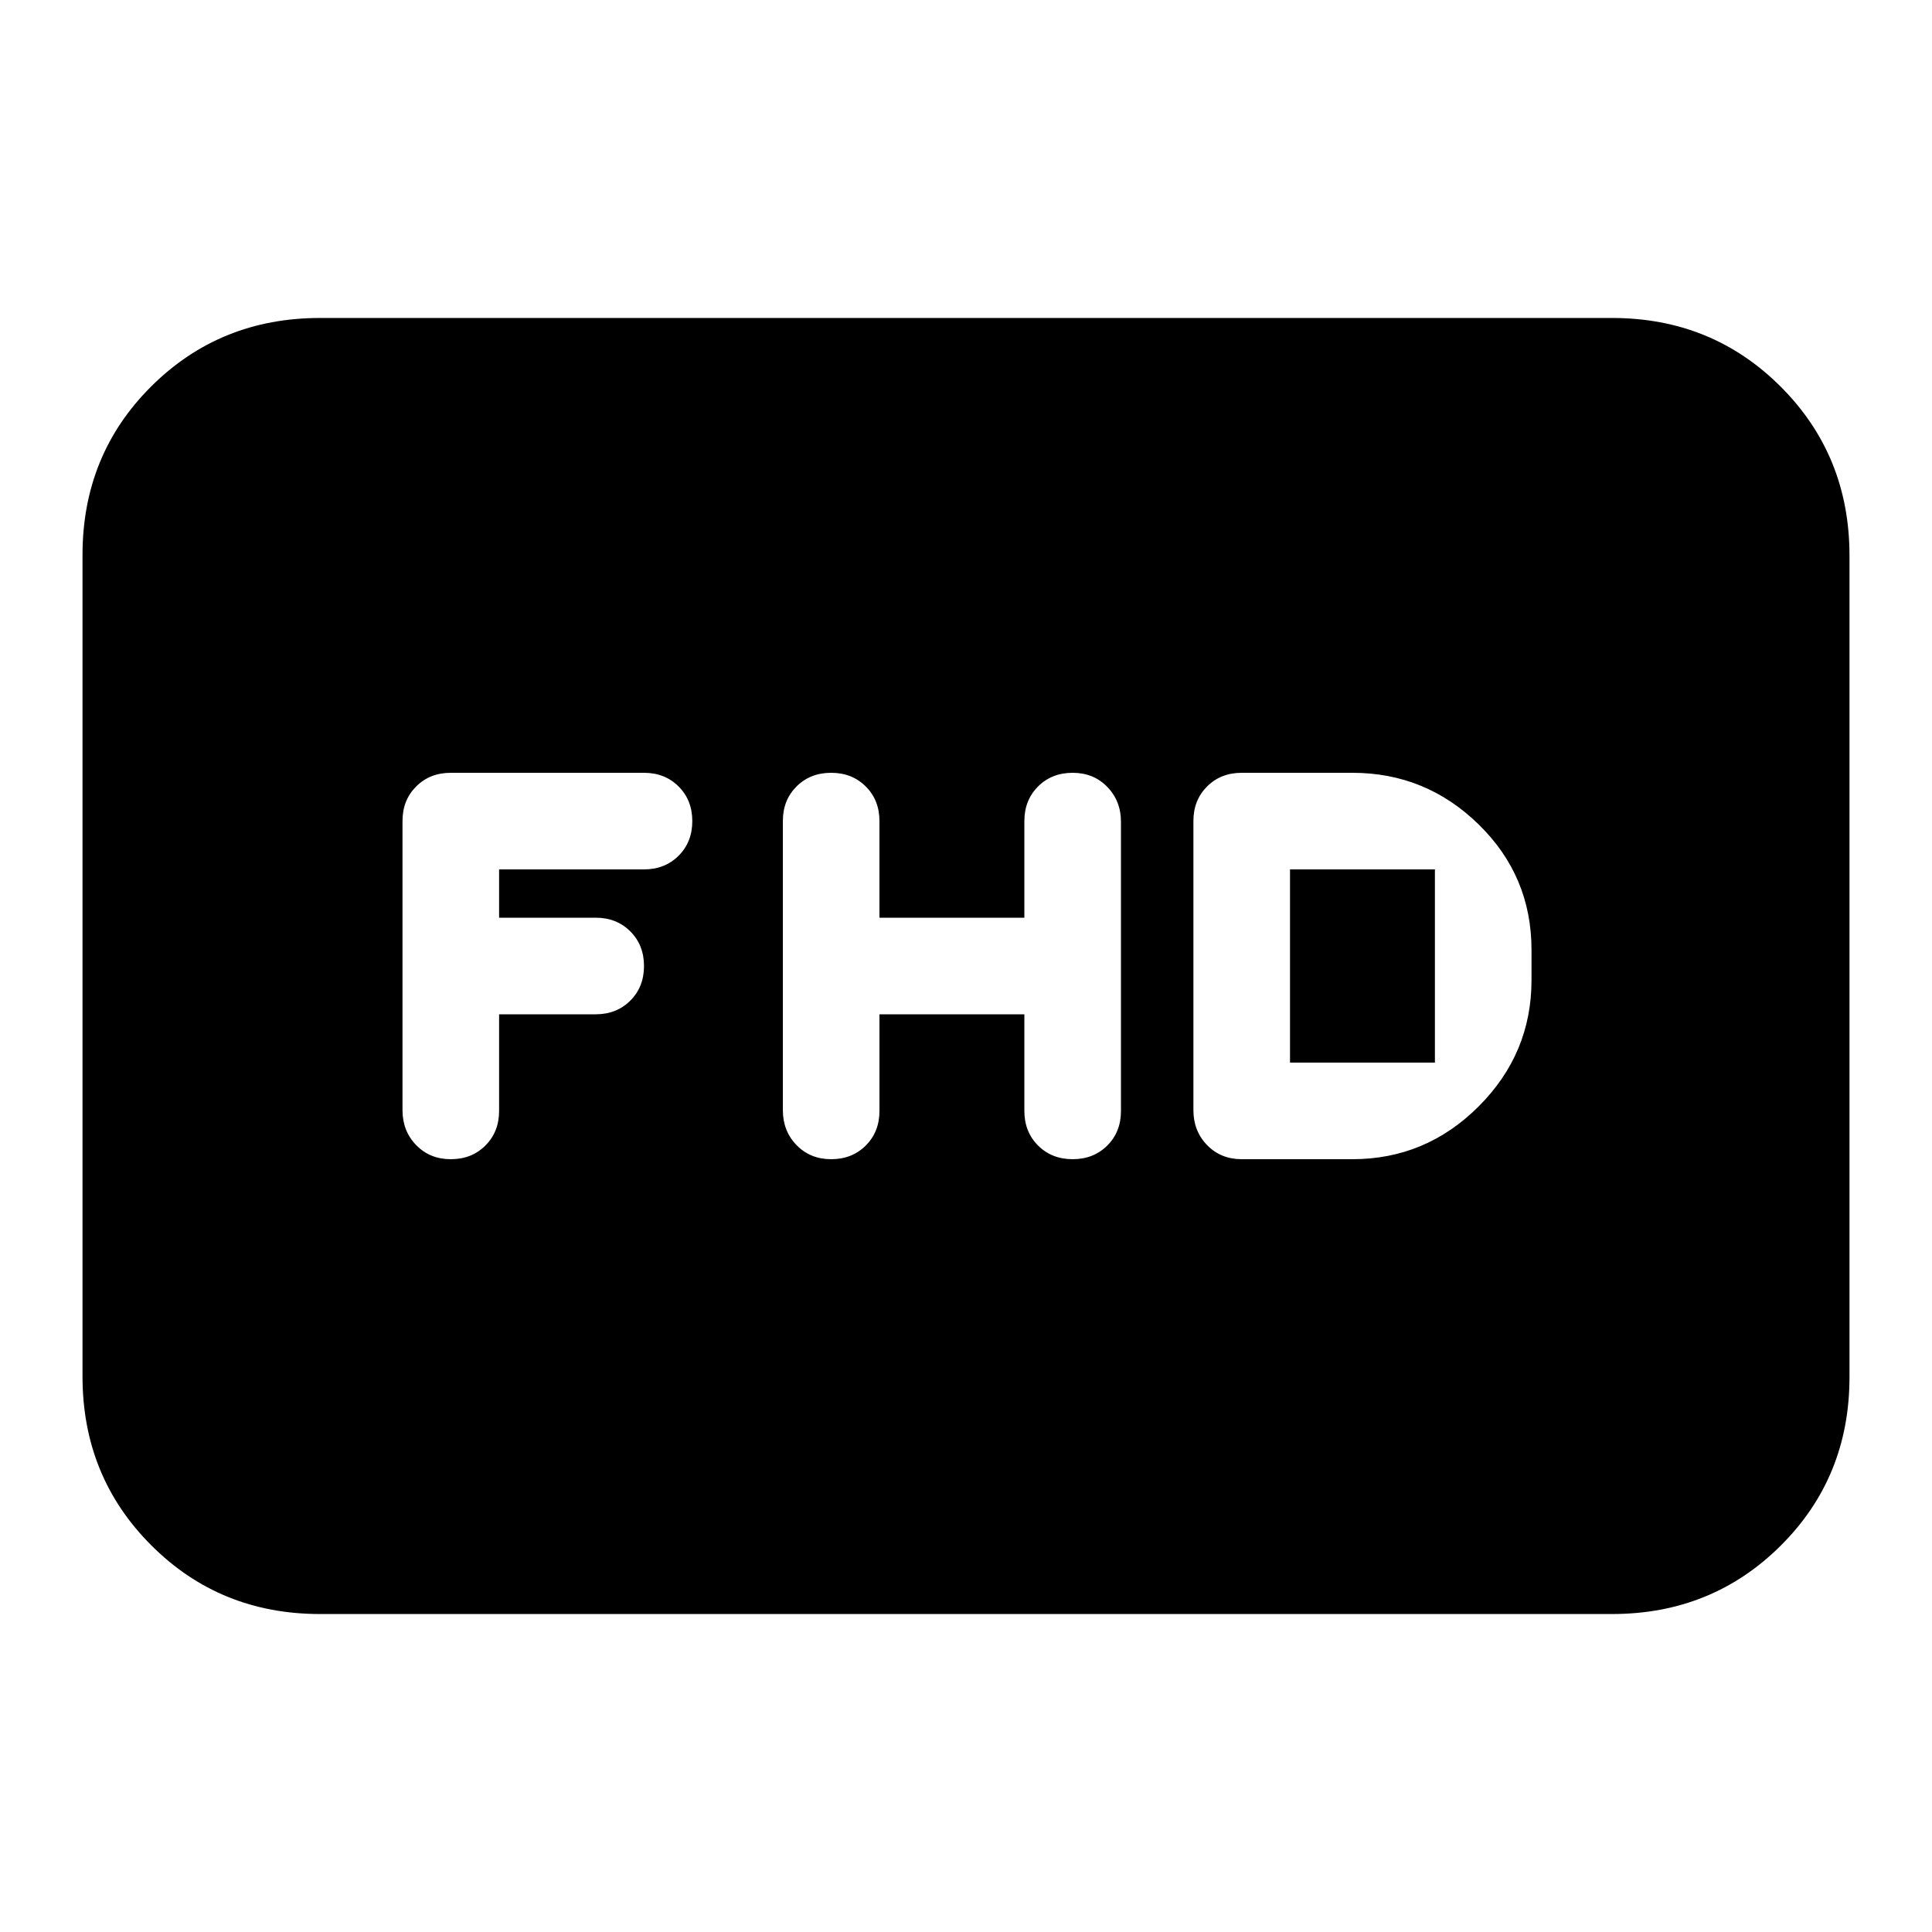 <svg xmlns="http://www.w3.org/2000/svg" height="20" viewBox="0 -960 960 960" width="20"><path d="M159-158q-49.7 0-83.85-34.162Q41-226.324 41-276.04v-408.243Q41-734 75.15-768T159-802h642q49.7 0 83.85 34.162Q919-733.676 919-683.96v408.243Q919-226 884.85-192T801-158H159Zm278-298h72v48q0 10.4 6.8 17.2 6.8 6.8 17.2 6.8 10.4 0 17.2-6.785 6.8-6.785 6.8-17.161v-143.677Q557-562 550.2-569q-6.8-7-17.2-7-10.4 0-17.2 6.8-6.8 6.8-6.8 17.2v48h-72v-48q0-10.4-6.8-17.2-6.8-6.8-17.2-6.8-10.4 0-17.2 6.785-6.8 6.785-6.8 17.161v143.677Q389-398 395.8-391q6.8 7 17.2 7 10.4 0 17.2-6.8 6.8-6.8 6.8-17.2v-48Zm180 72h55q36.5 0 62.75-26.25T761-473v-15q0-36.667-26.25-62.333Q708.5-576 672-576h-55q-10.4 0-17.2 6.785-6.8 6.785-6.8 17.161v143.677Q593-398 599.8-391q6.8 7 17.2 7Zm24-48v-96h72v96h-72Zm-393-24h48q10.4 0 17.2-6.8 6.8-6.8 6.8-17.2 0-10.4-6.8-17.2-6.8-6.8-17.2-6.8h-48v-24h72q10.4 0 17.2-6.8 6.8-6.8 6.8-17.2 0-10.4-6.8-17.2-6.8-6.8-17.2-6.8h-96q-10.4 0-17.2 6.785-6.8 6.785-6.8 17.161v143.677Q200-398 206.8-391q6.8 7 17.2 7 10.4 0 17.2-6.8 6.8-6.8 6.8-17.2v-48Z"/></svg>